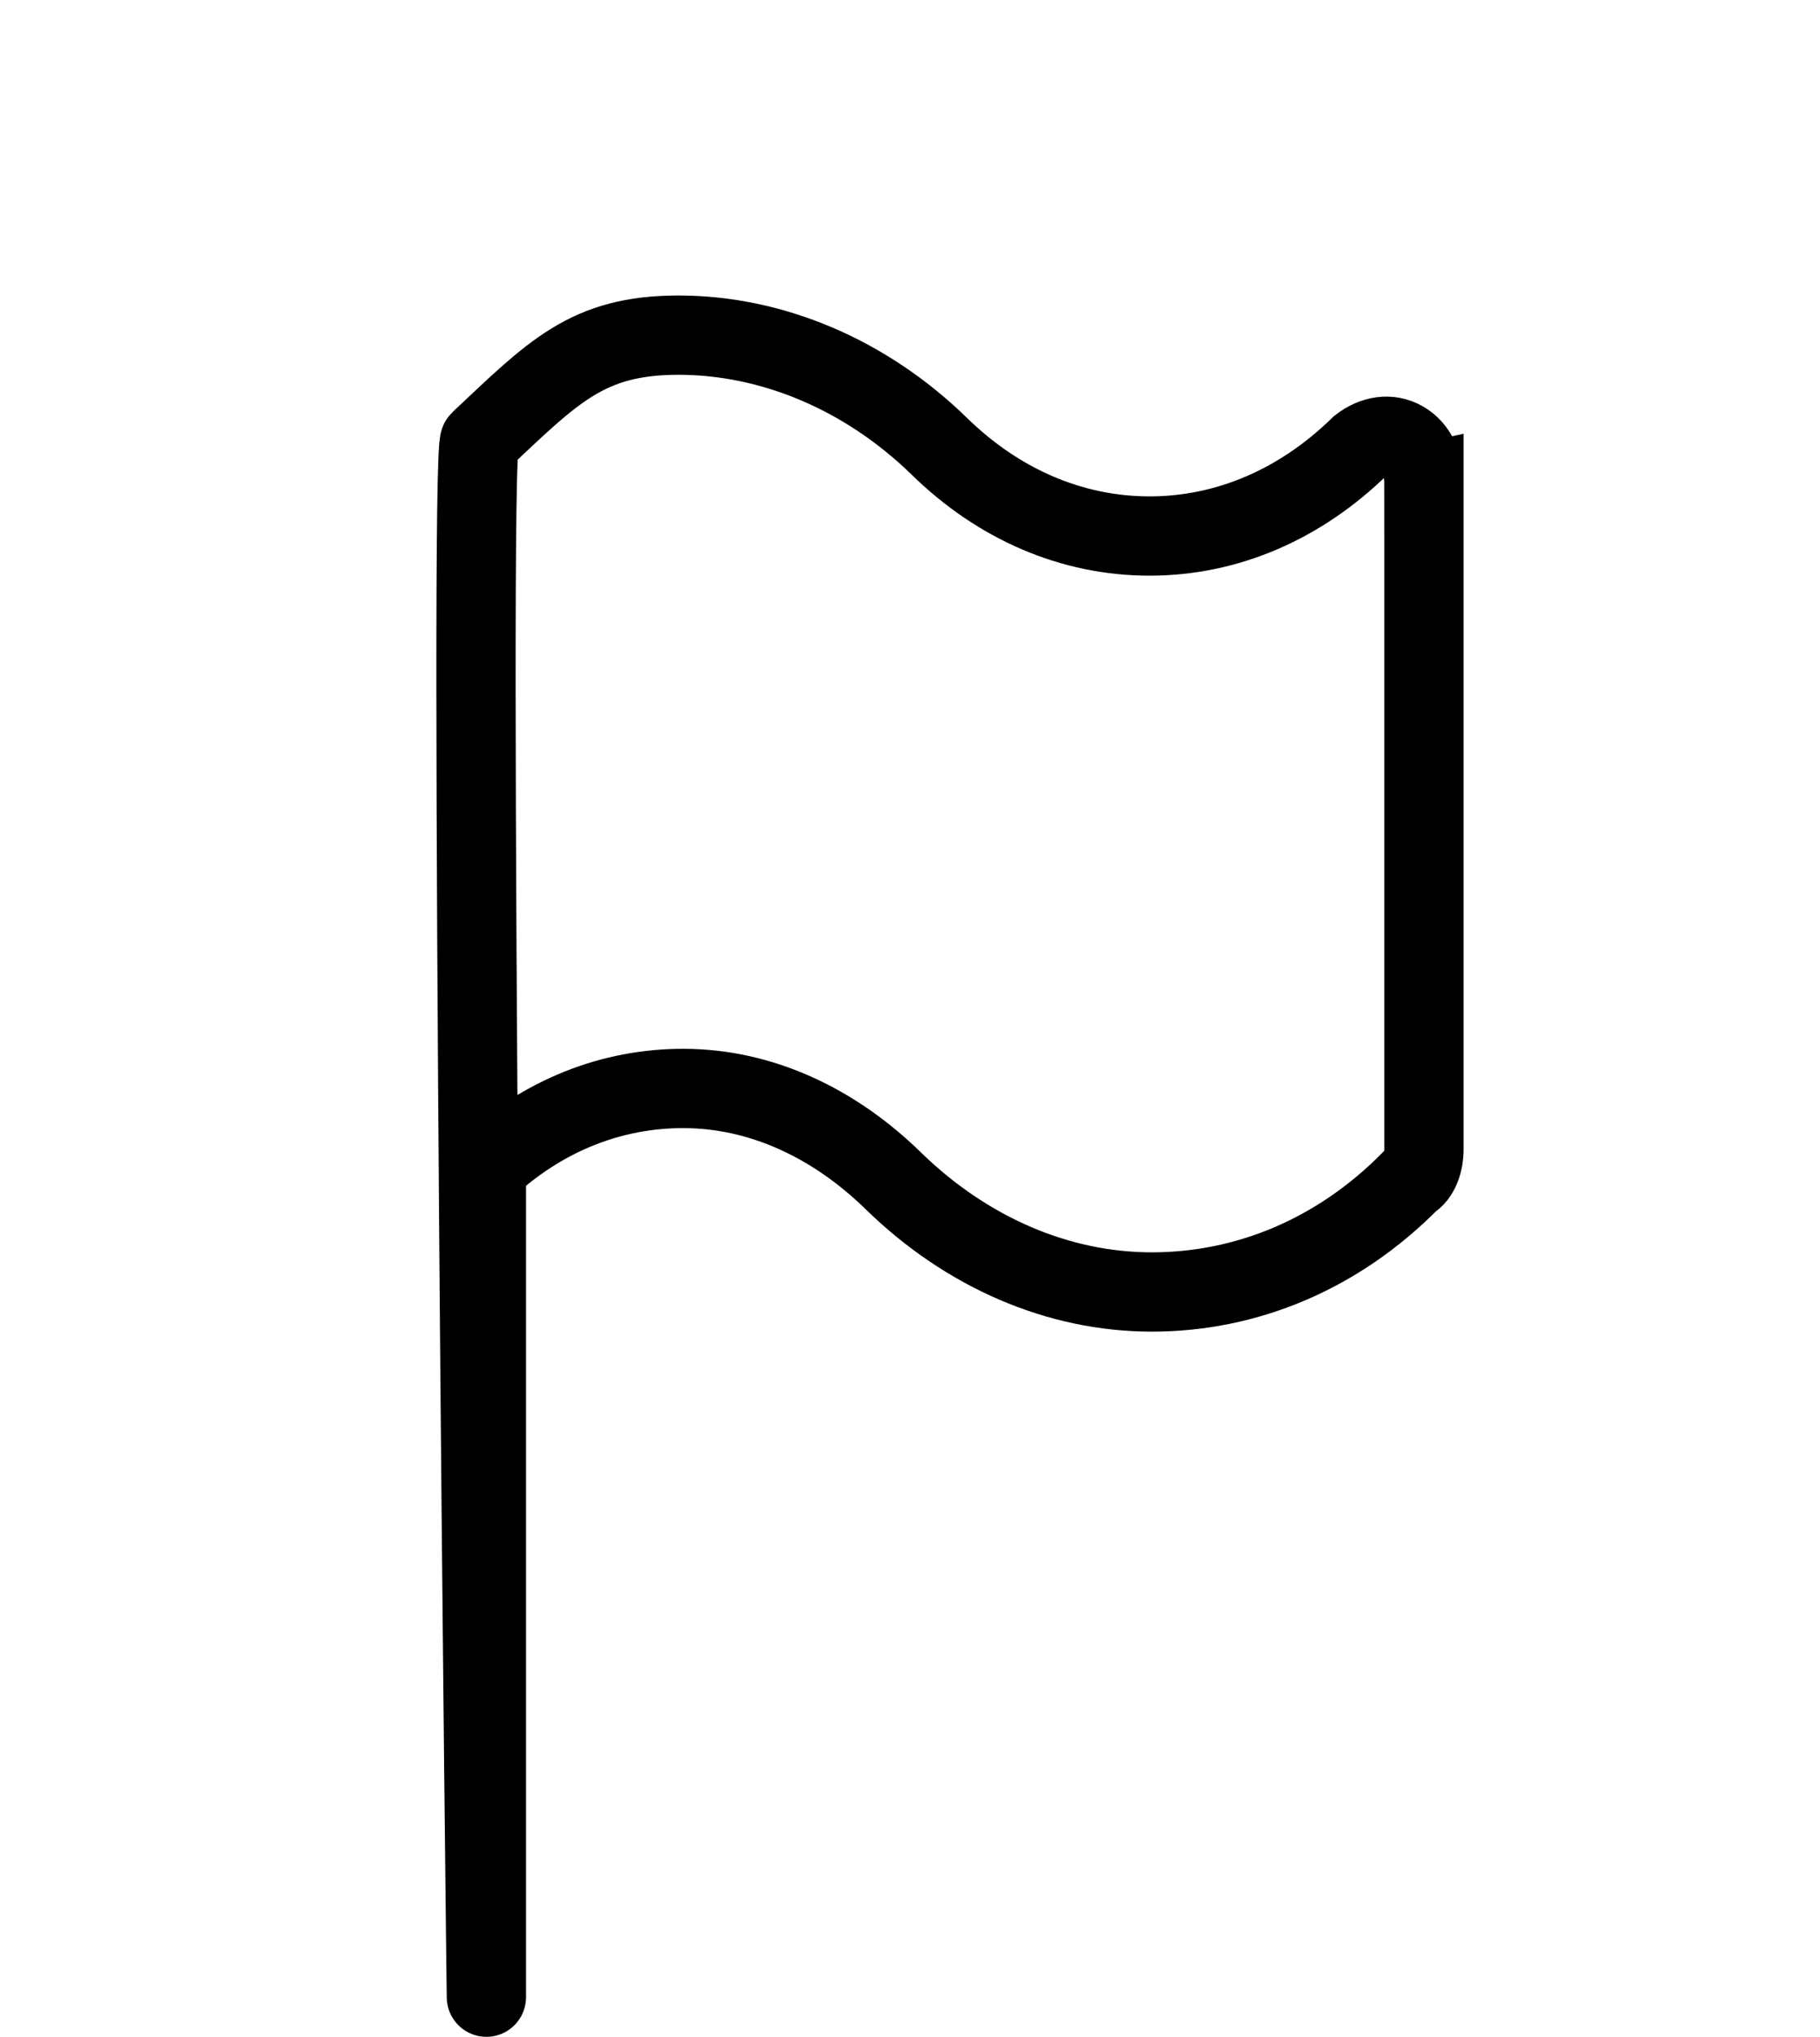 <svg version="1.1" xmlns="http://www.w3.org/2000/svg" xmlns:xlink="http://www.w3.org/1999/xlink" width="68.882" height="77.058" viewBox="0,0,68.882,77.058"><g transform="translate(-205.407,-142.321)"><g data-paper-data="{&quot;isPaintingLayer&quot;:true}" fill="none" fill-rule="nonzero" stroke-linecap="butt" stroke-linejoin="miter" stroke-miterlimit="10" stroke-dasharray="" stroke-dashoffset="0" style="mix-blend-mode: normal"><path d="M259.3,160.6v25.2c0,0.5 -0.173,1 -0.519,1.2c-2.77,2.8 -6.231,4.2 -9.78,4.2c-3.548,0 -7.01,-1.5 -9.78,-4.2c-2.25,-2.2 -5.02,-3.5 -7.962,-3.5c-2.683,0 -5.279,1 -7.443,3v31.367c0,1 -0.683,-58.567 -0.25,-58.867c2.77,-2.6 4.058,-4 7.52,-4c3.548,0 7.097,1.5 9.866,4.2c2.25,2.2 5.02,3.4 7.962,3.4c2.943,0 5.712,-1.2 7.962,-3.4c0.519,-0.4 1.125,-0.5 1.644,-0.2c0.519,0.3 0.779,0.9 0.779,1.6z" data-paper-data="{&quot;origPos&quot;:null}" stroke="#000000" stroke-width="3"/><path d="M205.407,218.213v-75.892h68.882v75.892z" stroke="none" stroke-width="0"/></g></g></svg>